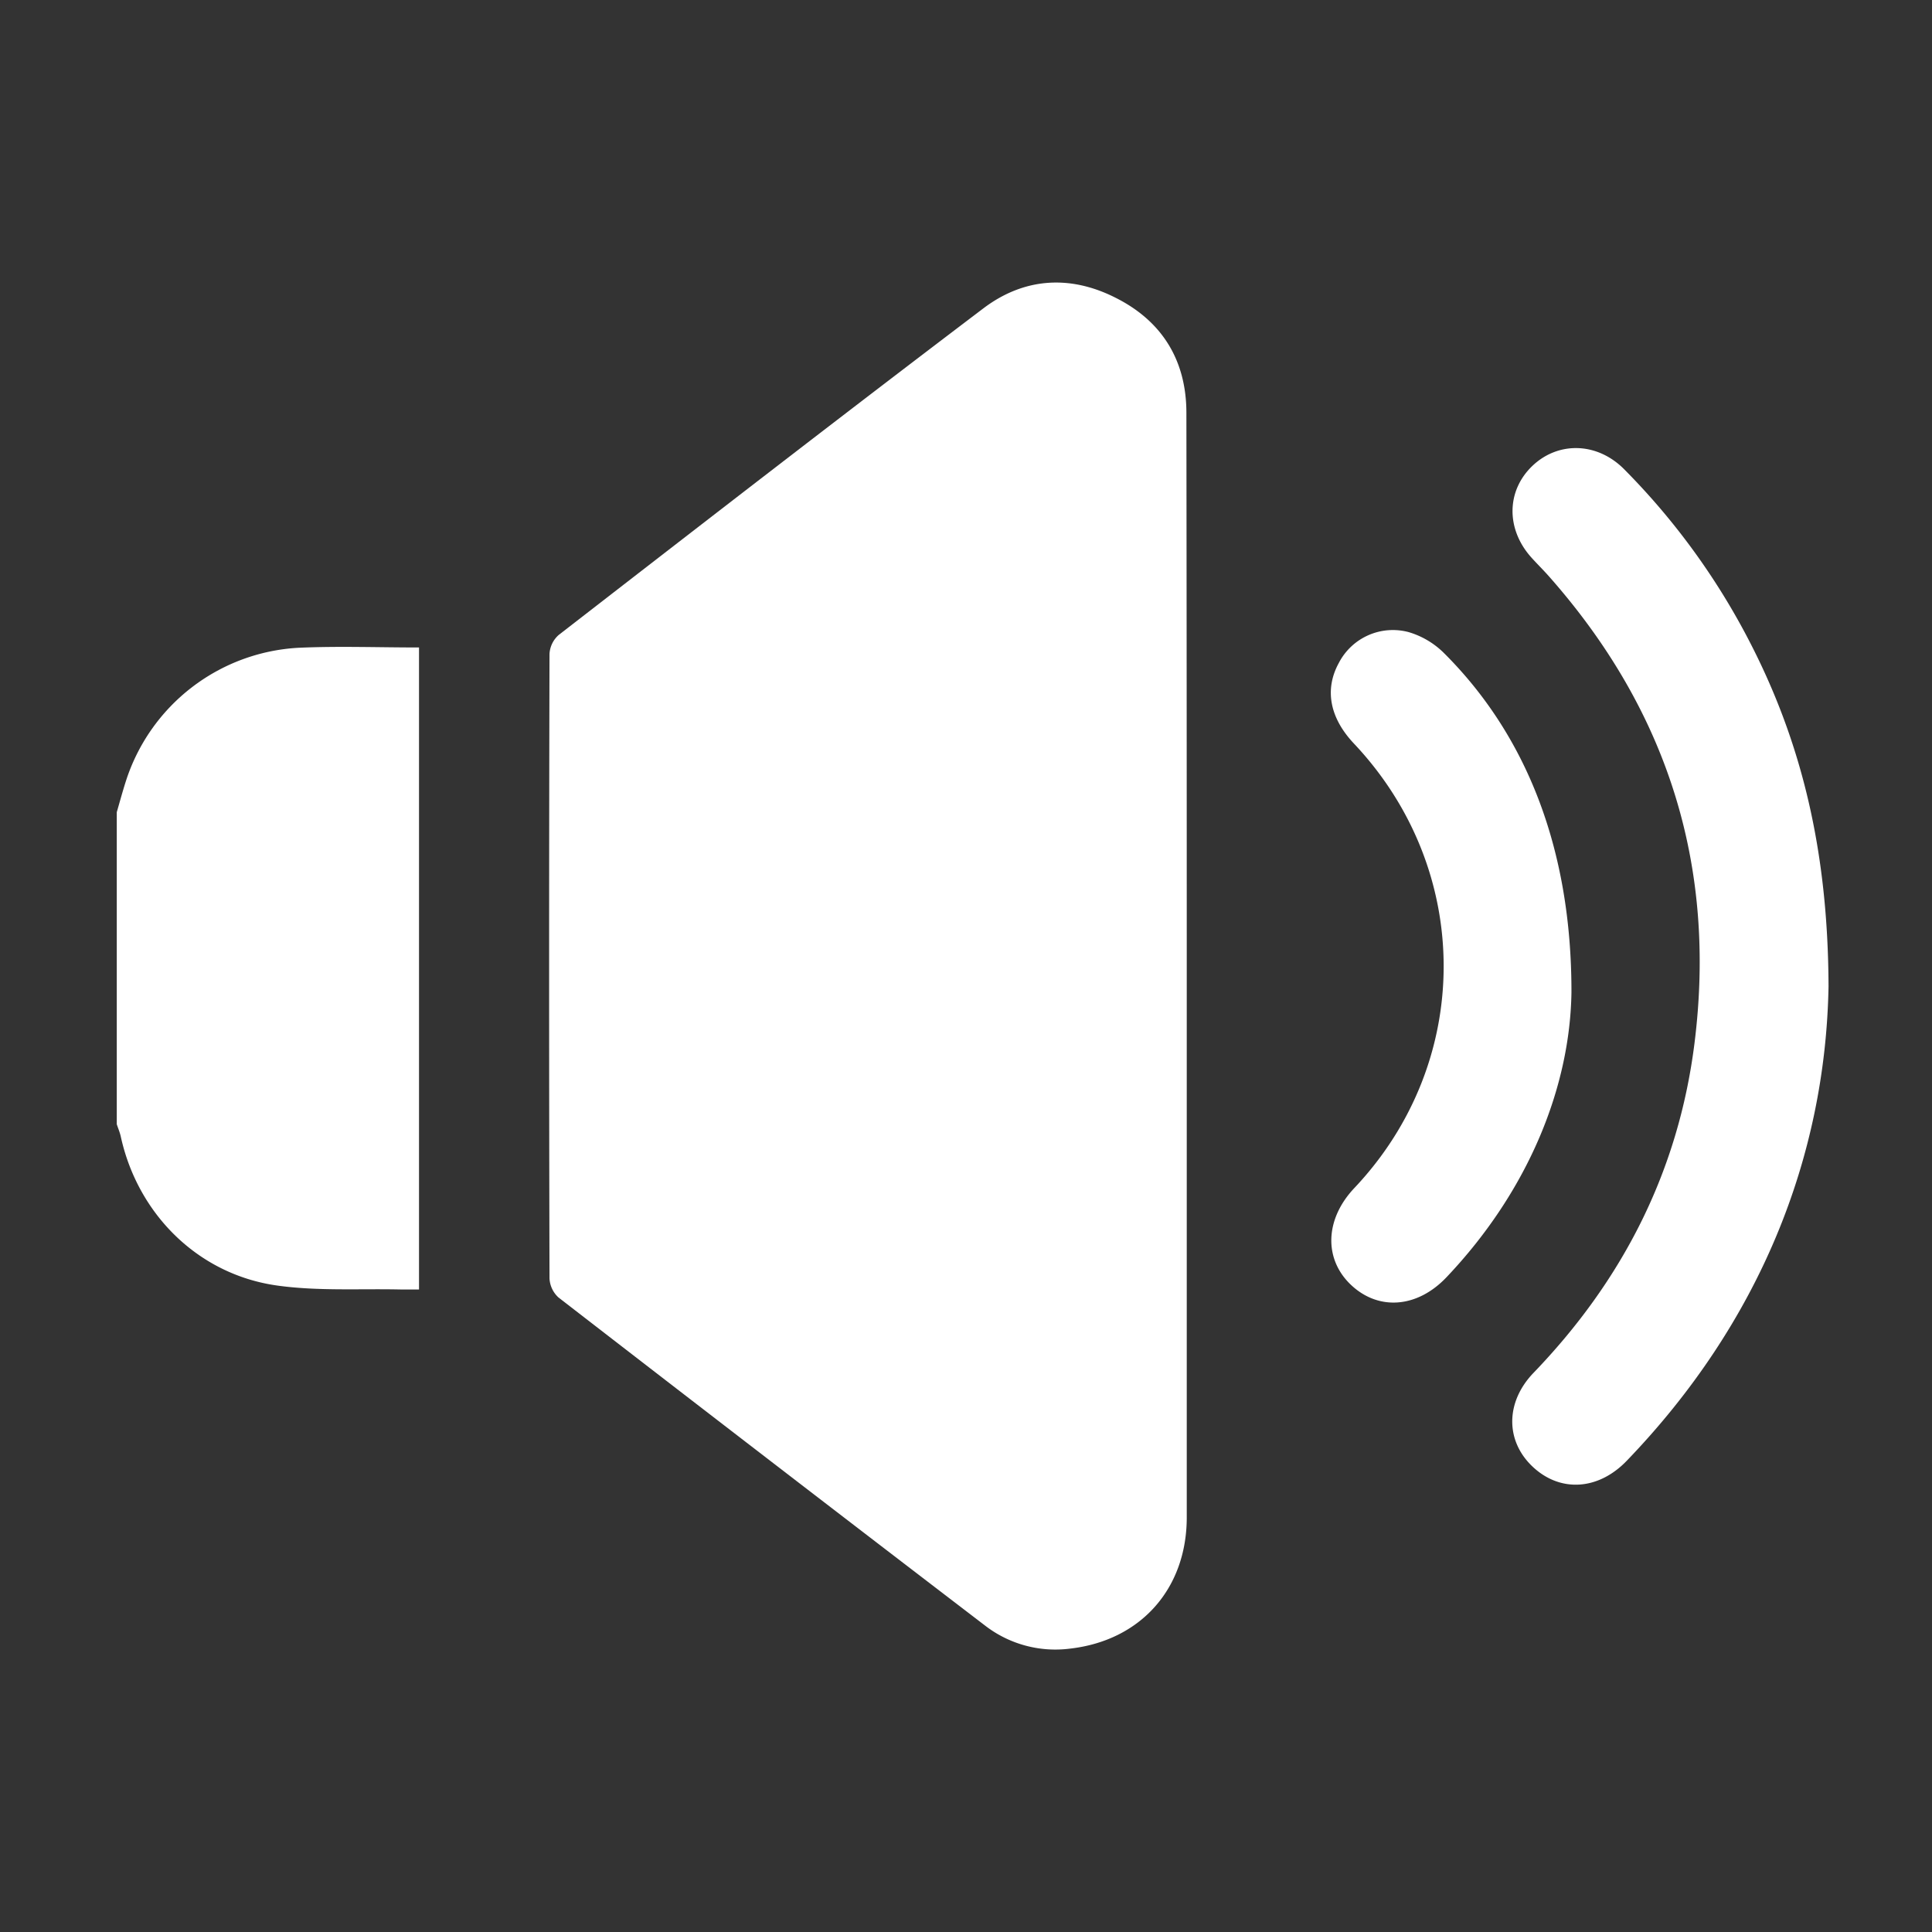 <svg xmlns="http://www.w3.org/2000/svg" viewBox="0 0 376.06 376.06"><rect x="0" y="0" width="376.06" height="376.06" fill="#333333" stroke="none"/><defs><style>.cls-1{fill:none;}.cls-2{fill:#fff;}</style></defs><g id="Layer_2" data-name="Layer 2"><g id="Layer_1-2" data-name="Layer 1"><g id="Layer_2-2" data-name="Layer 2"><g id="Layer_1-2-2" data-name="Layer 1-2"><circle class="cls-1" cx="188.03" cy="188.03" r="188.03"/><g id="Layer_2-3" data-name="Layer 2-3"><g id="Layer_1-2-3" data-name="Layer 1-2-3"><path class="cls-2" d="M22.73,158.09c.58-2,1.12-4,1.76-6a37.44,37.44,0,0,1,33.6-26c7.71-.35,15.44-.06,23.47-.06V251H78.2c-8.08-.19-16.27.34-24.23-.77-15.38-2.14-27.15-13.88-30.46-29-.18-.82-.52-1.6-.78-2.4Z"/><path class="cls-2" d="M231,188.34v107c0,13.93-9,24-22.72,25.56a22.38,22.38,0,0,1-16.56-4.5q-41.58-31.8-83-63.84a5.38,5.38,0,0,1-1.76-3.72q-.15-60.79,0-121.57a5.3,5.3,0,0,1,1.82-3.7C136.24,102.3,163.73,81,191.44,60c7.95-6,16.94-6.52,25.79-2,9,4.54,13.68,12.17,13.7,22.32Q231,134.31,231,188.34Z"/><path class="cls-2" d="M355.92,192c-.6,33.36-13.44,65.52-39.29,92.35-5.54,5.75-12.93,6.18-18.28,1.16s-5.35-12.58.15-18.29c17.33-18,28.16-39.16,31.31-64,4.39-34.64-5.23-65-28.42-91.16-1.08-1.21-2.24-2.35-3.32-3.55-4.94-5.51-4.87-12.93.16-17.78s12.69-4.73,18,.7a136.27,136.27,0,0,1,24.14,33.11C350.73,144.46,355.83,165.69,355.92,192Z"/><path class="cls-2" d="M305.88,193.14c-.26,18.28-8.23,38.52-24.32,55.47-5.69,6-13.2,6.55-18.55,1.53s-5.16-12.78.6-18.88c23.23-24.56,23.19-61.91-.1-86.56-4.7-5-5.73-10.52-2.91-15.66a11.85,11.85,0,0,1,13.59-6,16.32,16.32,0,0,1,6.9,4.1C297,143,305.91,165.07,305.88,193.14Z"/></g></g></g></g></g></g></svg>